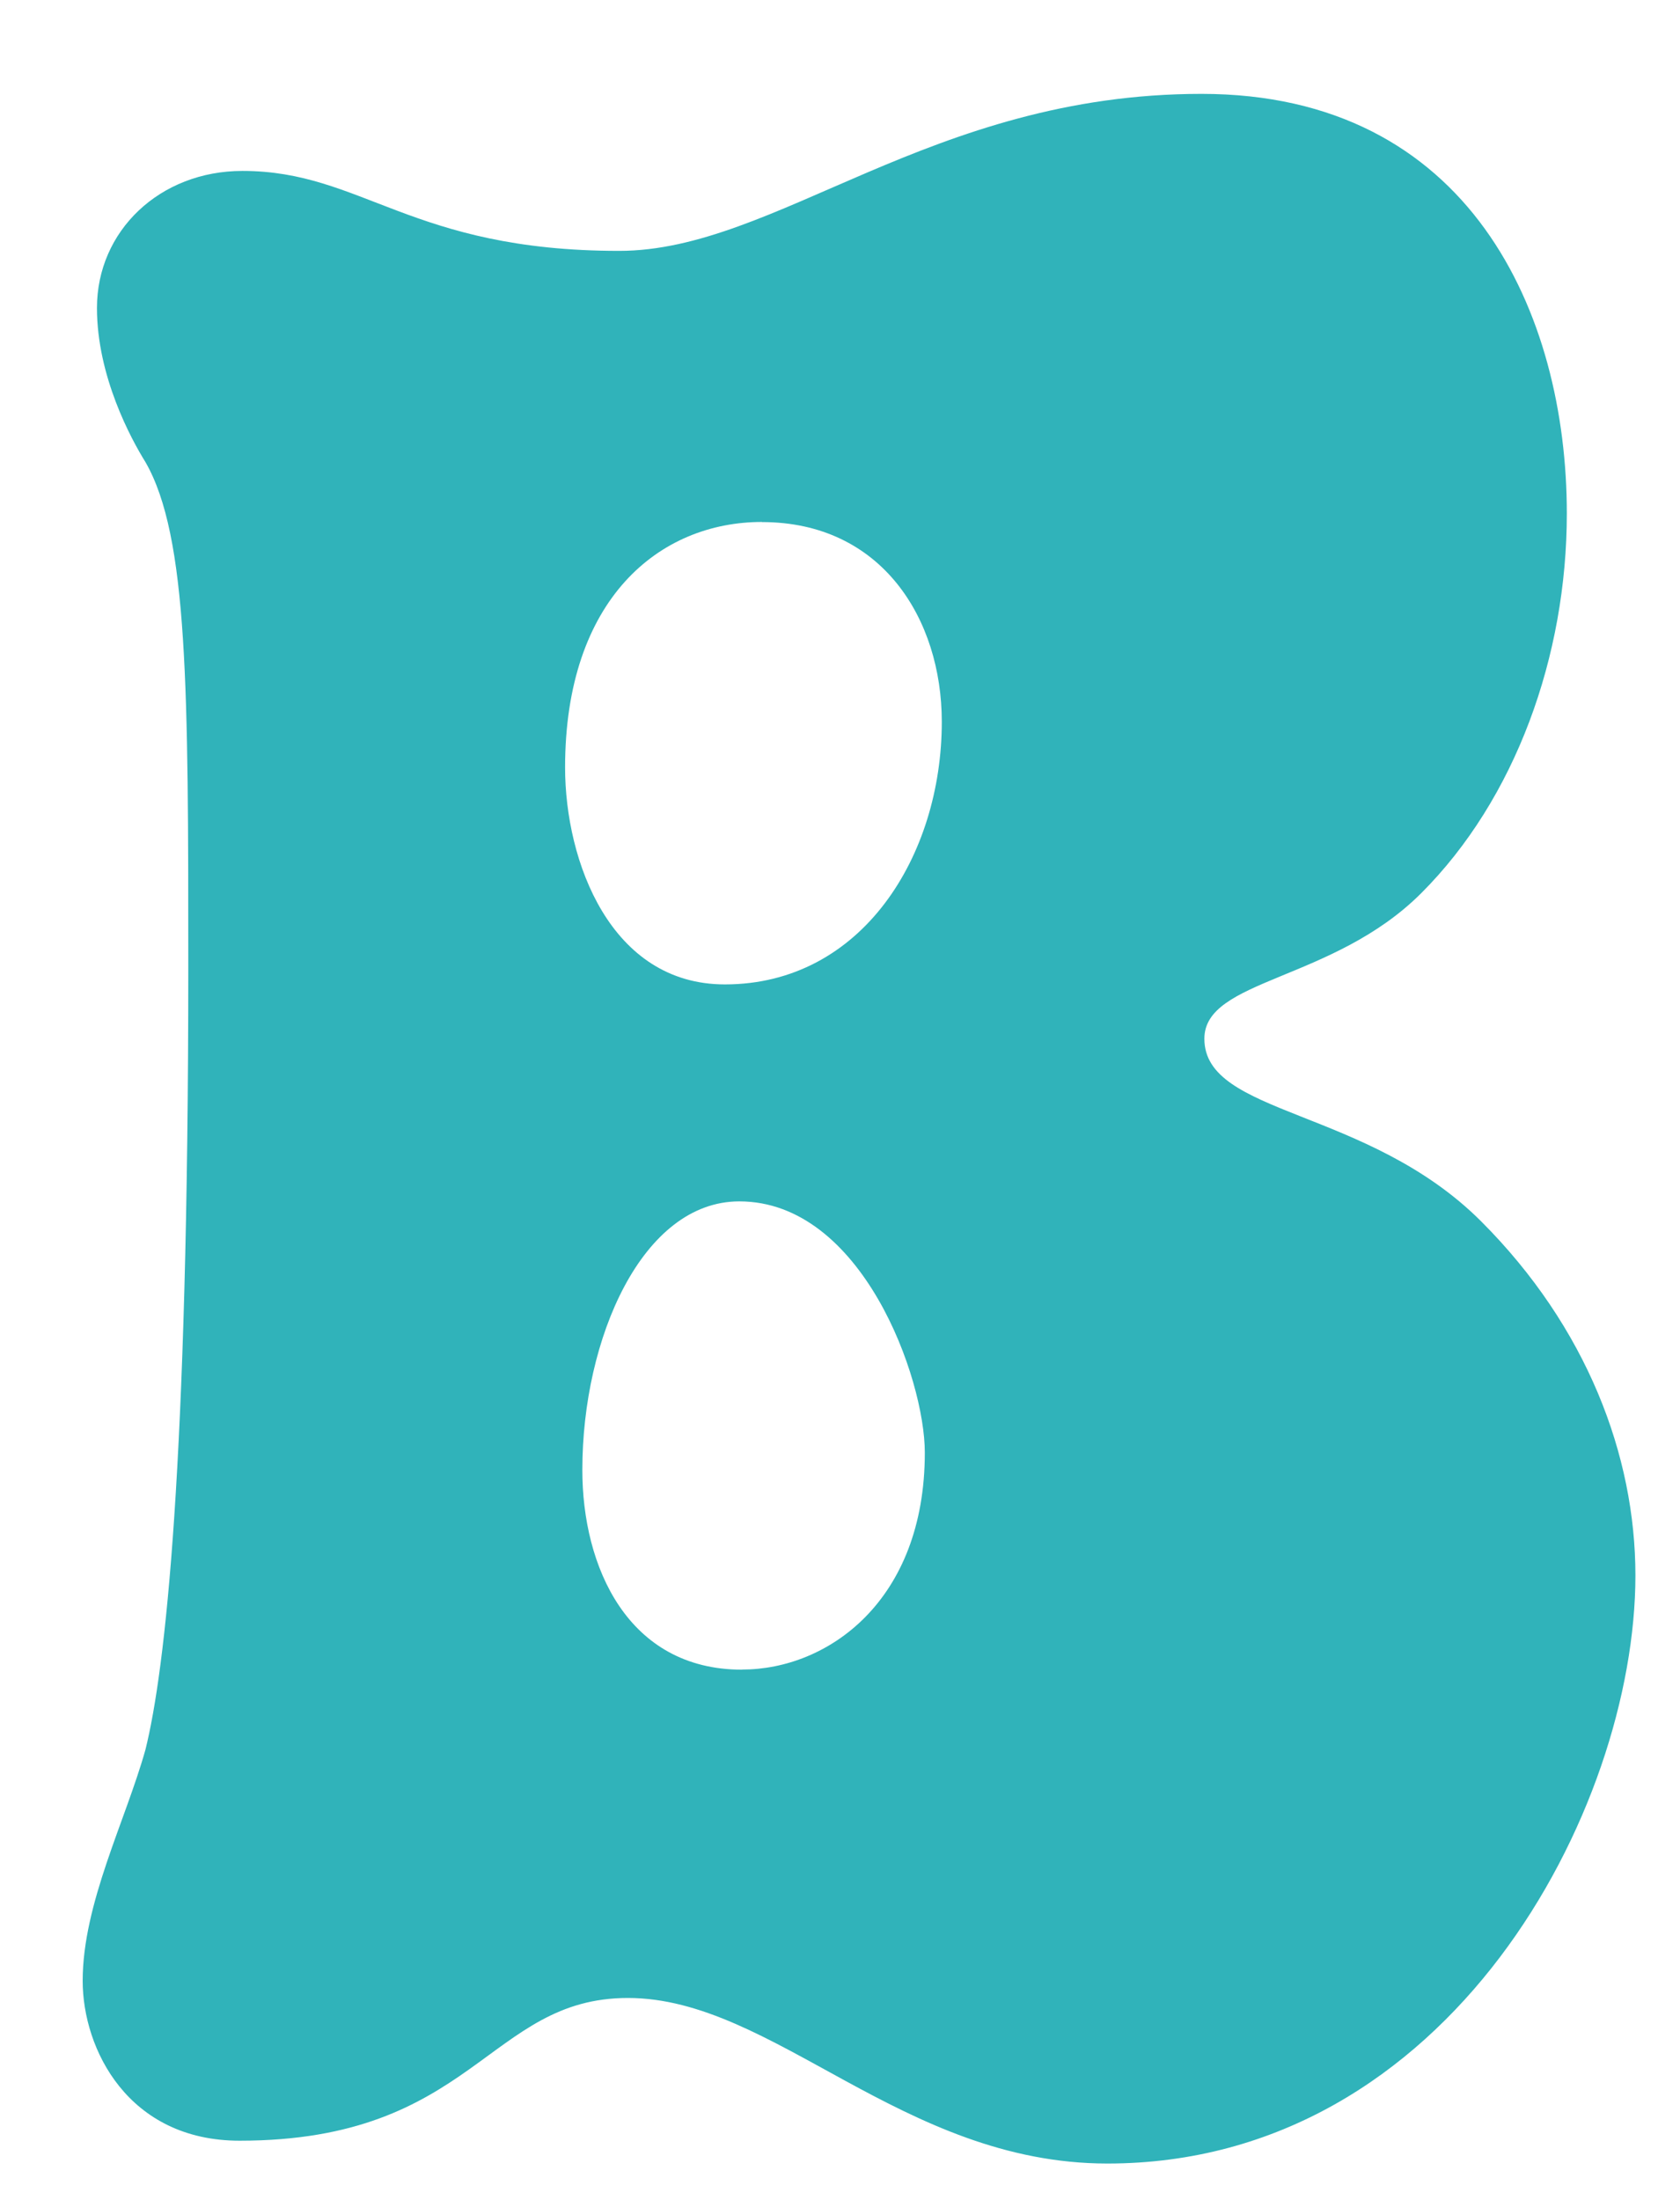 <svg id="Layer_1" data-name="Layer 1" xmlns="http://www.w3.org/2000/svg" viewBox="0 0 592.73 775.92"><defs><style>.cls-1{fill:#30b3ba;}</style></defs><path class="cls-1" d="M423.91,33.11c94.66,0,128.89,77.53,128.89,148,0,50.34-18.12,100.69-51.35,133.92-31.22,31.22-76.53,30.21-76.53,51.36,0,27.18,57.4,24.16,97.68,64.44C559.85,468.11,577,513.42,577,555.71c0,82.57-65.45,207.43-186.29,207.43-72.49,0-117.81-58.4-169.16-58.4-49.35,0-54.38,50.35-137,50.35-39.27,0-55.38-32.23-55.38-56.39,0-27.19,15.1-56.39,22.15-81.56,7-28.2,15.11-99.69,15.11-275.91,0-97.67,0-152-15.11-178.23-5-8.05-17.11-30.2-17.11-54.37,0-27.19,22.15-48.34,51.35-48.34,42.29,0,59.41,28.2,132.91,28.2C273.88,88.49,328.25,33.11,423.91,33.11Zm-155.07,151c-36.24,0-69.47,27.19-69.47,86.59,0,33.23,16.1,76.53,56.38,76.53,48.34,0,76.53-45.31,76.53-92.63C332.28,218.39,311.14,184.15,268.84,184.15Zm-7,404.79c30.21,0,64.45-24.17,64.45-76.53,0-26.18-22.15-88.61-65.45-88.61-34.24,0-55.38,48.33-55.38,94.65C205.41,552.69,221.52,588.94,261.79,588.94Z"/></svg>
